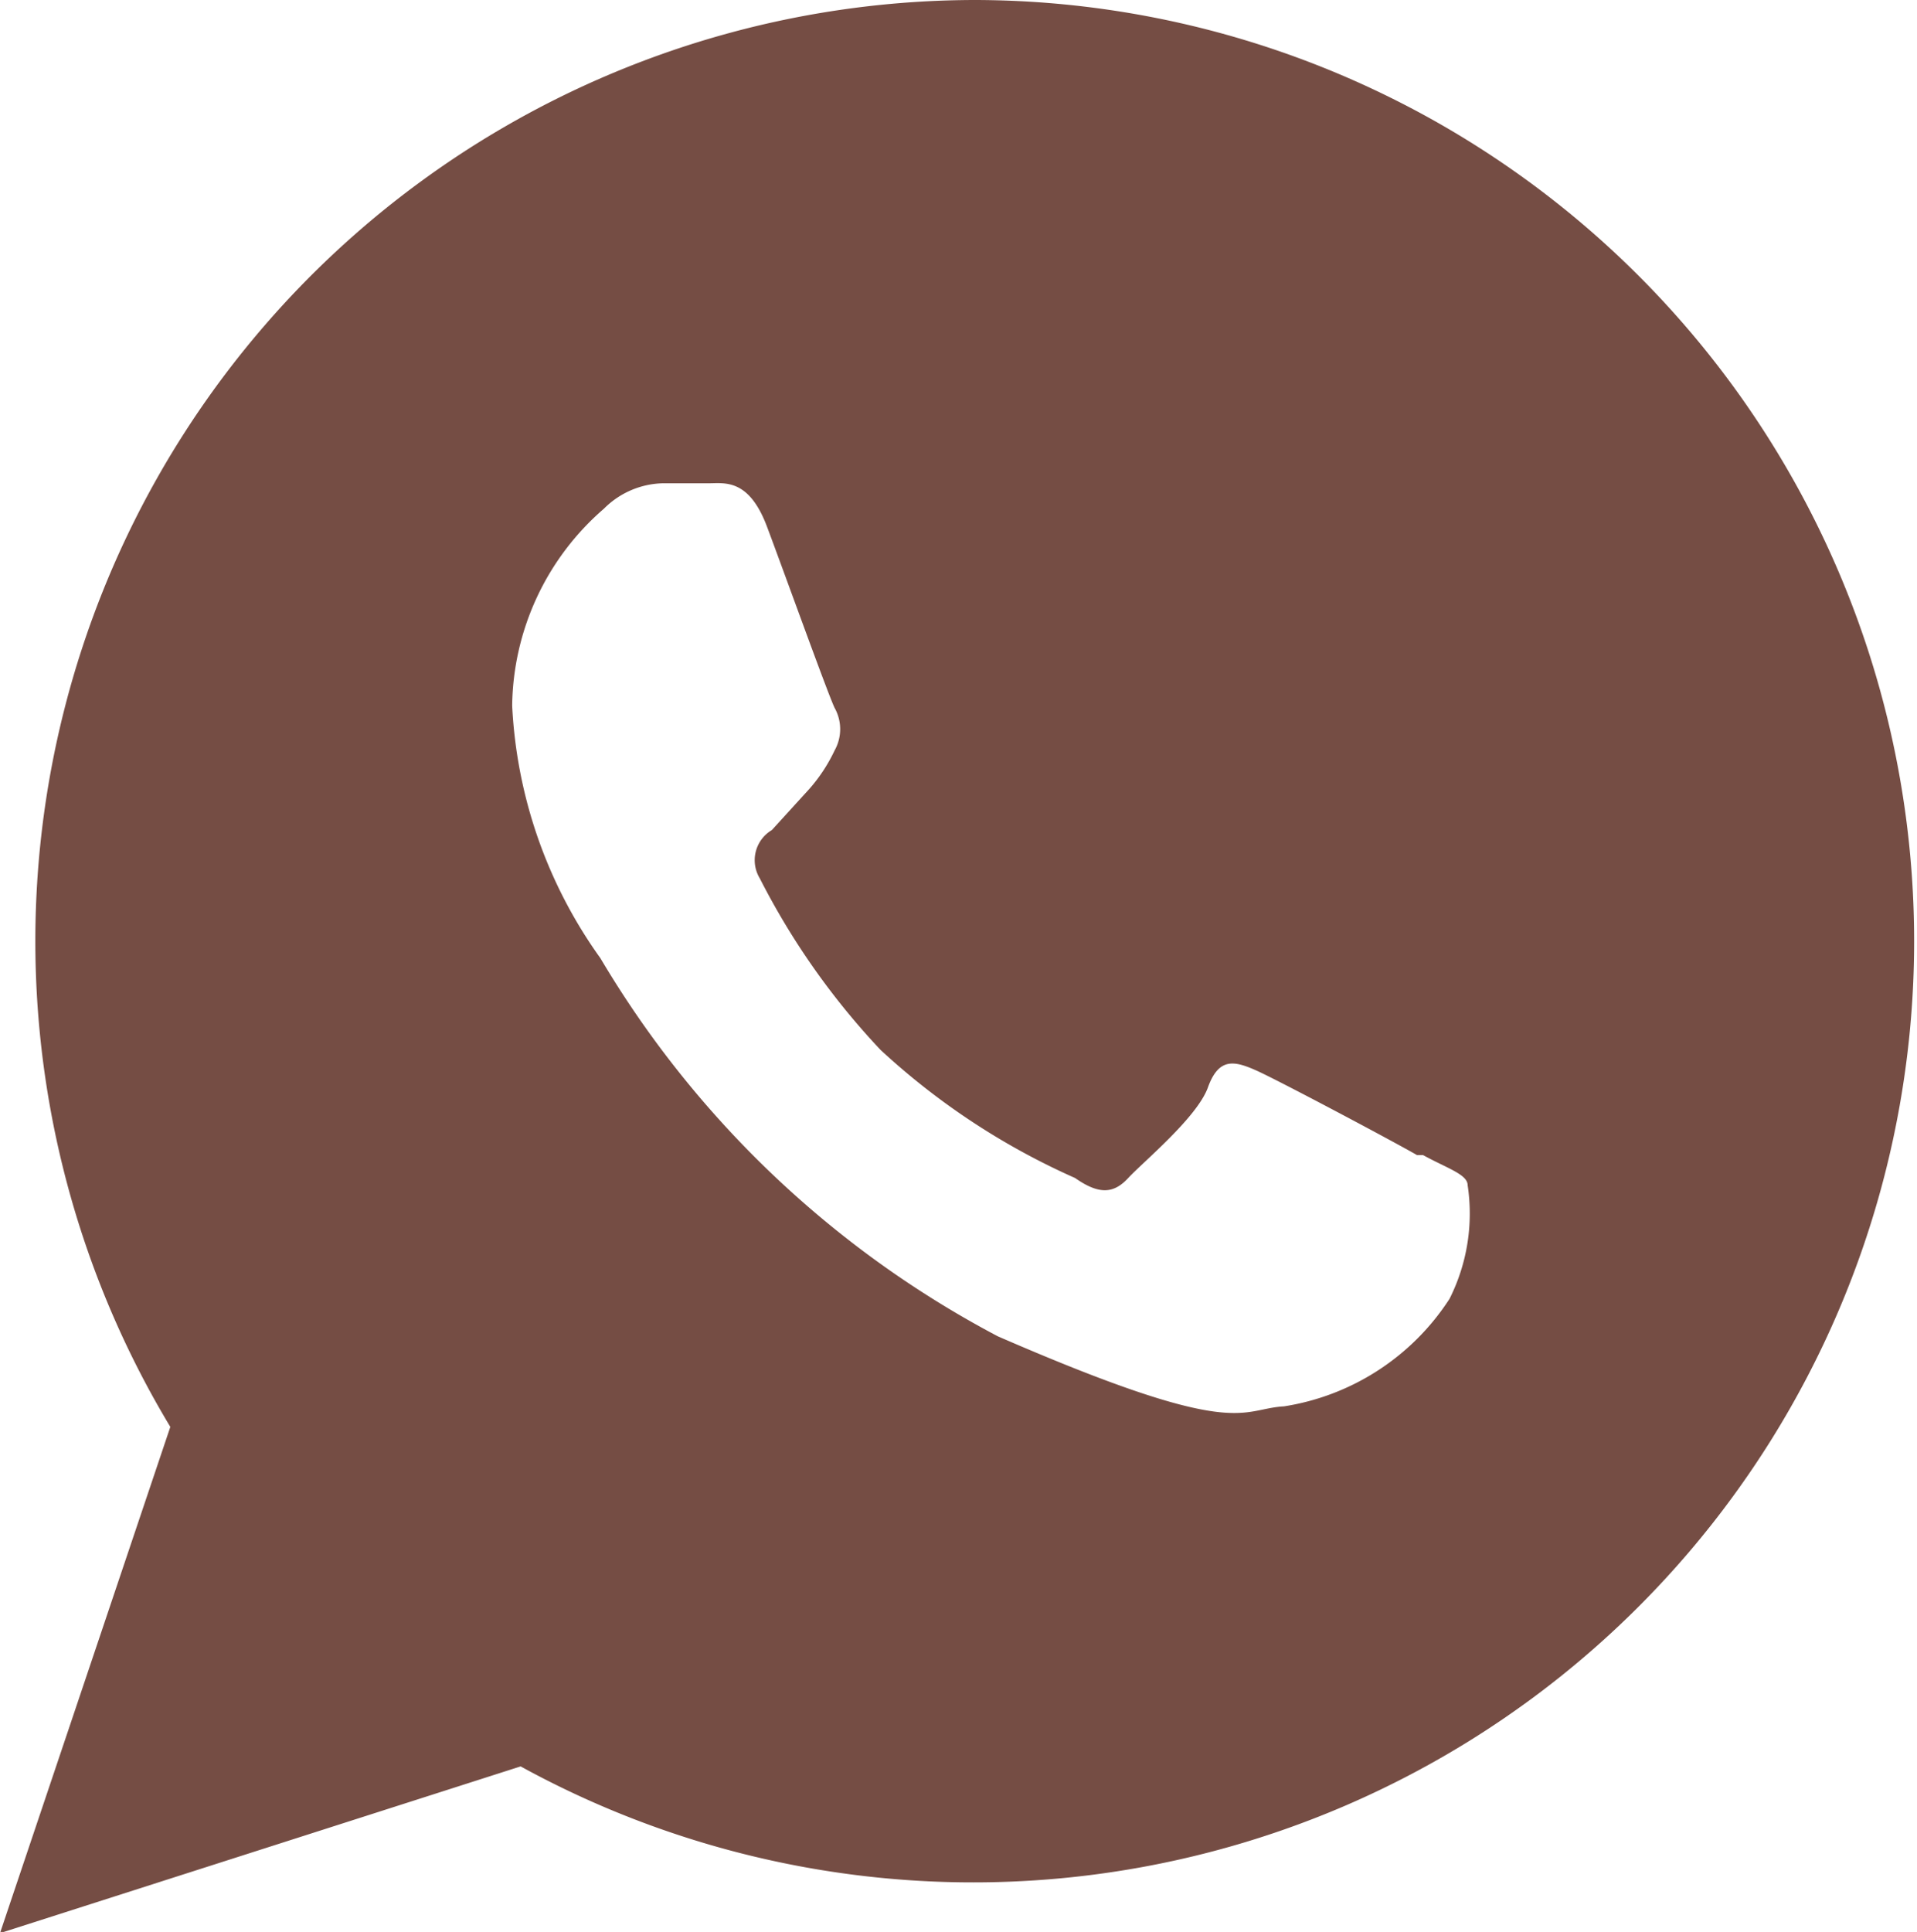 <svg xmlns="http://www.w3.org/2000/svg" viewBox="0 0 15.87 15.99">
  <title>icon-wsp</title>
  <g id="Capa_2" data-name="Capa 2">
    <g id="Capa_1-2" data-name="Capa 1">
      <path d="M11.73,9.56c-.19-.11-1.15-.62-1.33-.7S10.09,8.75,10,9s-.54.62-.66.75-.24.14-.44,0A5.87,5.87,0,0,1,7.29,8.69a6.1,6.1,0,0,1-1-1.42.29.29,0,0,1,.1-.4l.31-.34a1.36,1.36,0,0,0,.21-.32.36.36,0,0,0,0-.35c-.05-.1-.41-1.1-.56-1.5S6,4,5.87,4s-.25,0-.38,0A.71.71,0,0,0,5,4.21a2.19,2.19,0,0,0-.76,1.63,3.91,3.91,0,0,0,.73,2.09,8.35,8.35,0,0,0,3.29,3.13c2,.87,2,.6,2.37.58A2,2,0,0,0,12,10.75a1.57,1.57,0,0,0,.15-.94c0-.09-.17-.14-.37-.25ZM8.08,0A7.79,7.79,0,0,0,1.41,11.81L0,16l4.31-1.38A7.79,7.79,0,1,0,8.08,0Z" style="fill: #754d44;fill-rule: evenodd"/>
    </g>
  </g>
</svg>
